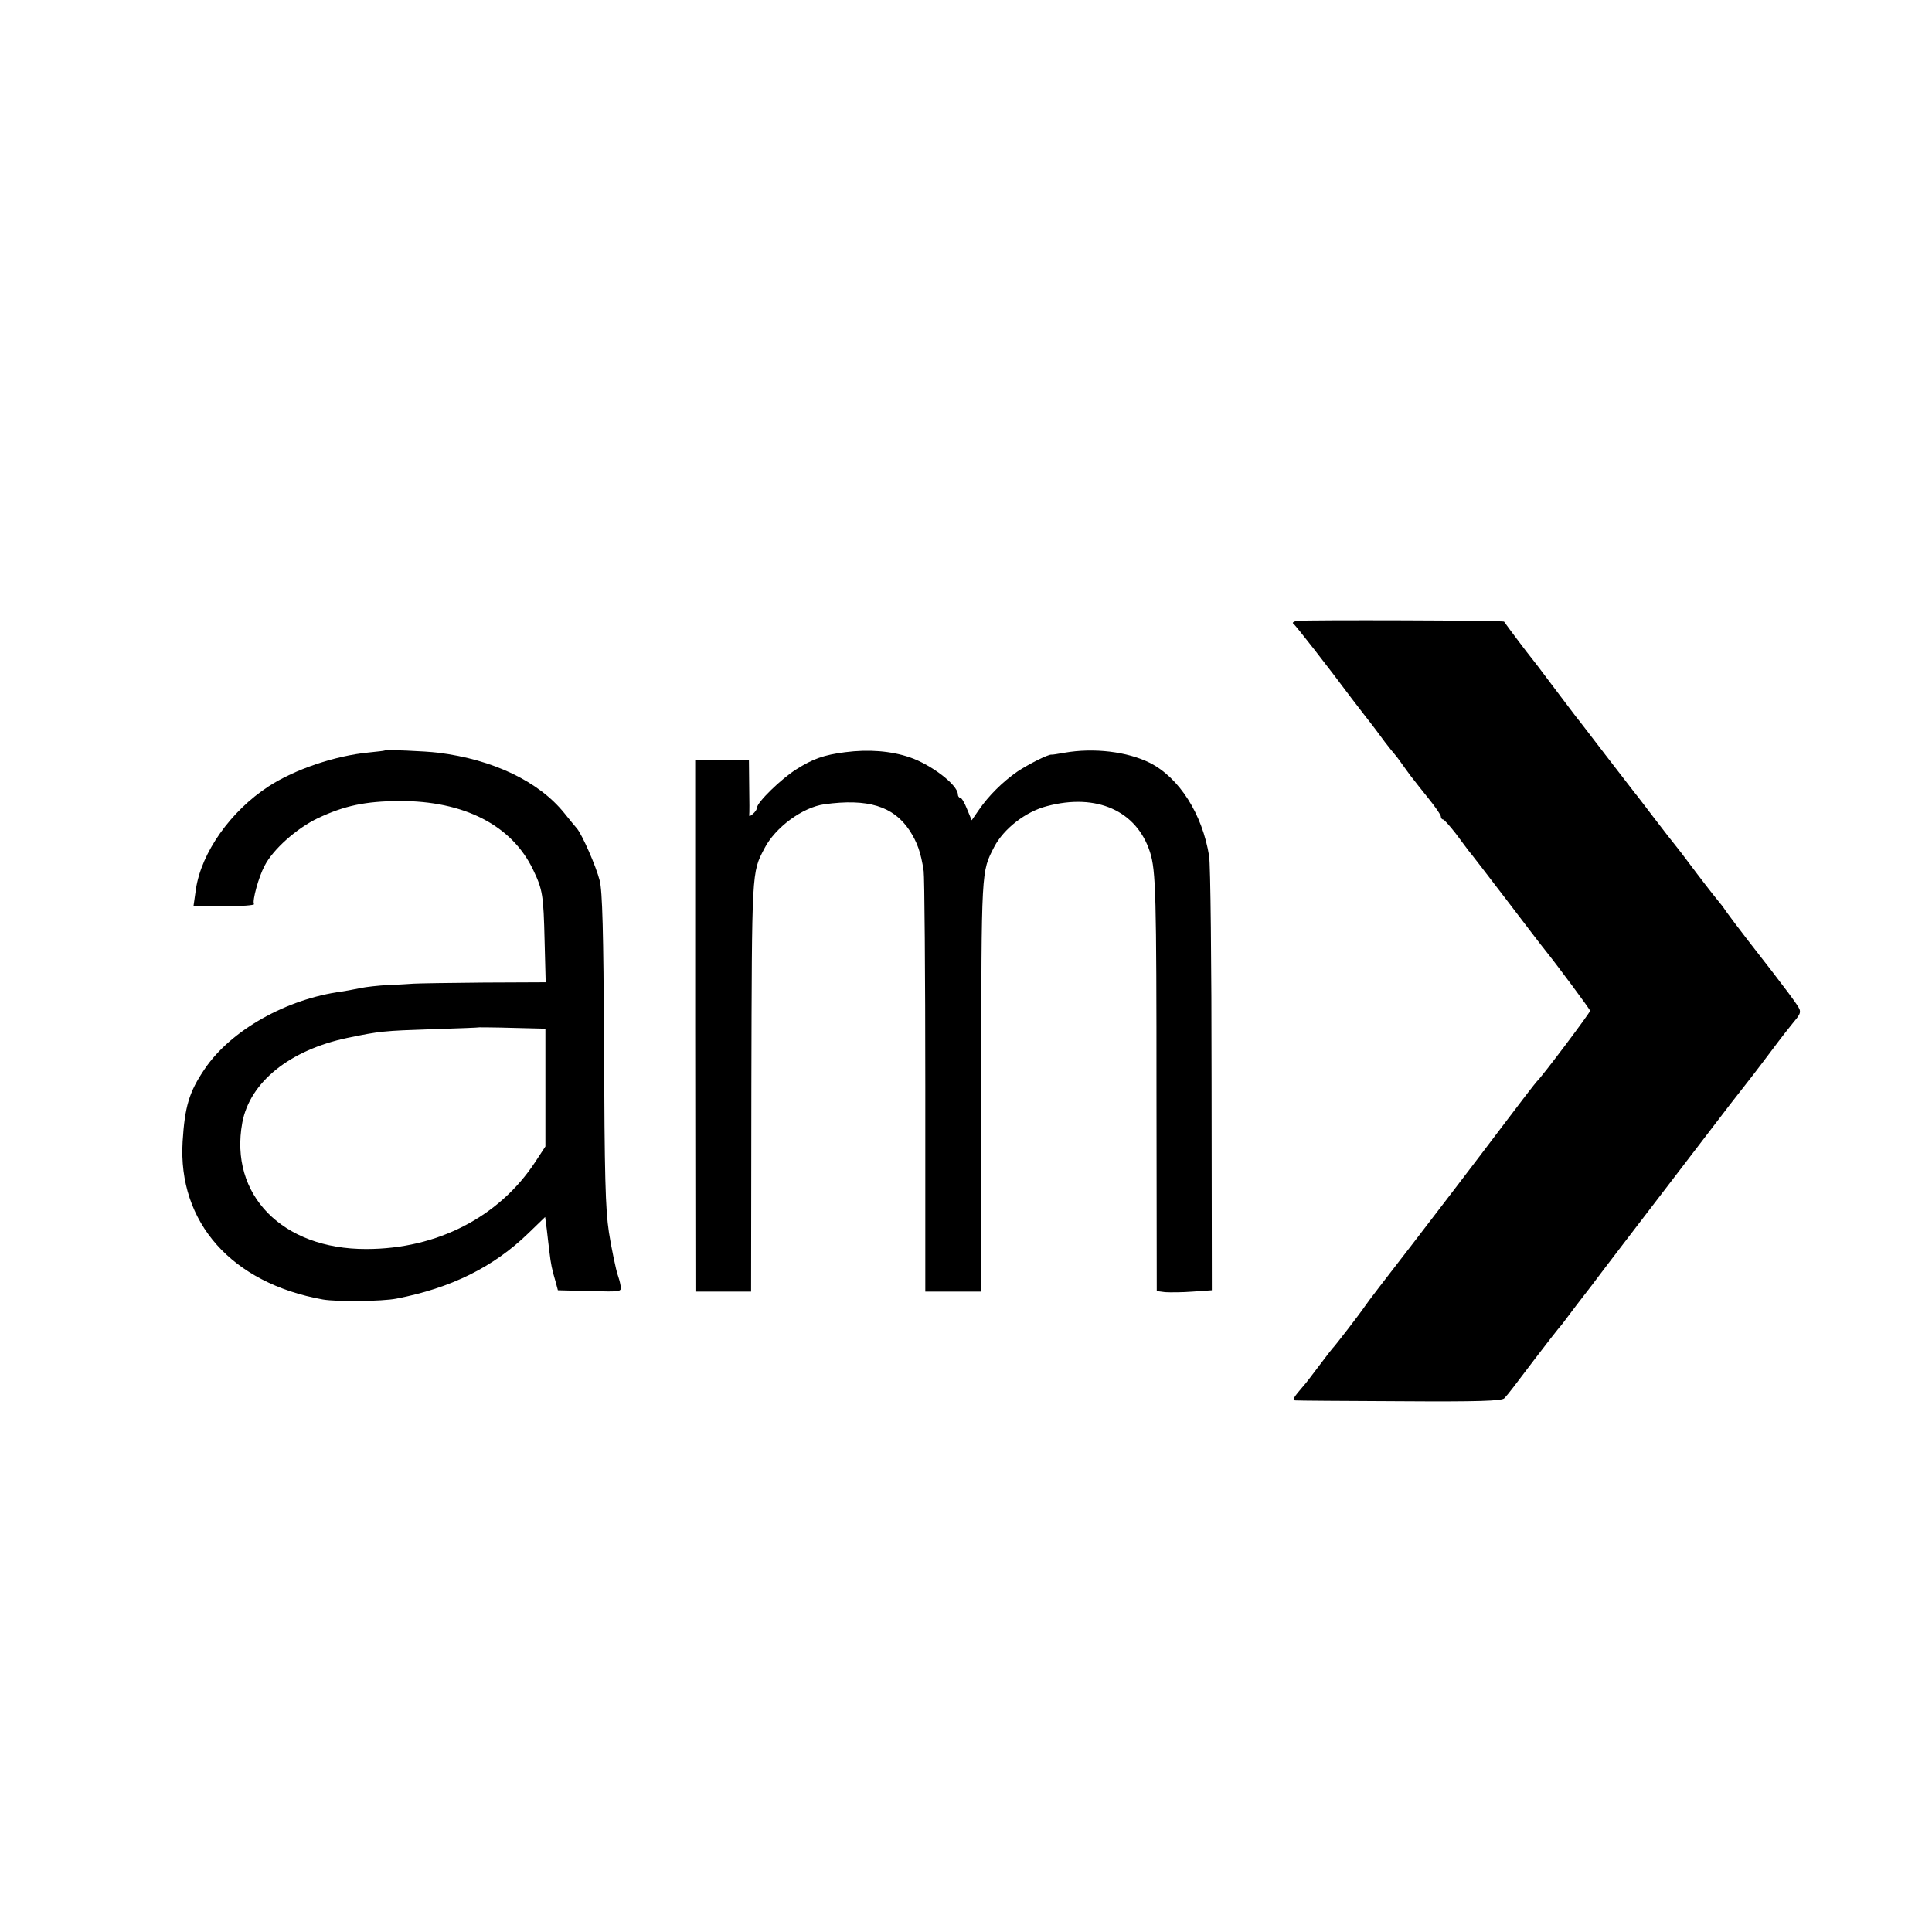 <?xml version="1.0" standalone="no"?>
<!DOCTYPE svg PUBLIC "-//W3C//DTD SVG 20010904//EN"
 "http://www.w3.org/TR/2001/REC-SVG-20010904/DTD/svg10.dtd">
<svg version="1.0" xmlns="http://www.w3.org/2000/svg"
 width="712pt" height="712pt" viewBox="0 0 712 712"
 preserveAspectRatio="xMidYMid meet">
<g transform="translate(0,712) scale(0.1,-0.1)"
fill="#000000" stroke="none">
<path d="M4781 4832 c-13 -2 -20 -7 -15 -10 8 -5 131 -163 216 -277 4 -5 27
-35 50 -65 24 -30 56 -73 72 -95 17 -22 33 -42 36 -45 3 -3 17 -21 30 -40 14
-19 30 -42 37 -50 6 -8 32 -41 57 -72 25 -31 46 -61 46 -67 0 -6 4 -11 8 -11
4 0 25 -24 47 -52 21 -29 43 -57 47 -63 5 -5 67 -86 139 -180 71 -93 135 -177
142 -185 45 -56 167 -220 167 -225 0 -7 -178 -244 -196 -260 -5 -5 -63 -80
-127 -165 -104 -138 -262 -344 -325 -426 -117 -151 -169 -219 -182 -238 -18
-27 -112 -149 -120 -156 -3 -3 -25 -32 -50 -65 -25 -33 -49 -65 -55 -71 -38
-44 -44 -54 -32 -55 6 -1 180 -2 386 -3 290 -2 376 1 385 11 19 21 29 35 111
143 44 58 85 110 90 116 6 6 19 23 30 38 11 15 52 69 91 119 38 51 166 218
284 372 118 154 218 285 222 290 77 98 104 133 158 205 35 47 69 90 75 97 28
33 31 40 27 53 -5 14 -47 71 -190 254 -35 45 -70 92 -80 106 -9 14 -19 27 -22
30 -3 3 -42 52 -86 110 -43 58 -81 107 -84 110 -3 3 -34 43 -70 90 -36 47 -70
92 -77 100 -6 8 -55 71 -108 140 -53 69 -101 132 -108 140 -7 9 -46 61 -87
115 -41 55 -77 102 -80 105 -4 4 -84 110 -97 129 -4 5 -728 7 -762 3z"/>
<path d="M1417 4354 c-1 -1 -27 -4 -57 -7 -125 -12 -273 -62 -370 -125 -140
-91 -248 -244 -268 -379 l-9 -63 114 0 c63 0 112 4 109 8 -7 12 17 100 39 141
31 61 119 139 197 176 98 46 174 62 299 63 240 1 416 -90 494 -254 35 -73 38
-93 42 -261 l4 -153 -228 -1 c-125 -1 -241 -3 -258 -4 -16 -1 -59 -4 -95 -5
-36 -2 -81 -7 -100 -11 -19 -4 -51 -10 -70 -13 -204 -27 -410 -143 -506 -286
-57 -84 -73 -138 -81 -267 -18 -298 181 -522 517 -582 52 -9 218 -7 270 3 202
39 358 116 487 241 l62 60 6 -45 c3 -25 7 -63 10 -85 5 -43 9 -63 23 -110 l8
-30 118 -3 c117 -3 117 -3 113 20 -2 13 -7 30 -10 38 -6 15 -26 111 -33 159
-13 86 -16 201 -18 696 -2 409 -6 563 -16 600 -13 52 -65 170 -84 192 -6 7
-27 32 -46 56 -94 117 -263 198 -465 223 -48 6 -193 12 -198 8z m593 -1242 l0
-217 -38 -58 c-133 -202 -361 -320 -622 -320 -310 -1 -506 200 -457 466 28
149 174 267 387 312 120 25 134 26 310 32 96 3 176 6 177 7 1 0 56 0 122 -2
l121 -3 0 -217z"/>
<path d="M3115 4348 c-79 -10 -120 -25 -180 -63 -56 -35 -145 -122 -145 -141
0 -6 -7 -17 -16 -24 -8 -8 -14 -9 -13 -4 1 5 1 53 0 106 l-1 98 -99 -1 -99 0
0 -980 1 -979 102 0 103 0 1 756 c2 800 1 787 48 877 40 78 141 152 221 163
160 22 254 -7 313 -95 29 -44 43 -83 53 -151 3 -19 6 -376 6 -792 l0 -758 103
0 103 0 0 758 c1 807 0 787 48 881 35 67 116 130 194 150 183 49 331 -17 380
-169 22 -68 24 -161 24 -887 l1 -731 31 -4 c17 -1 63 -1 101 2 l71 5 -1 775
c0 426 -4 798 -9 825 -25 155 -110 289 -219 344 -83 41 -205 56 -314 37 -24
-4 -45 -8 -48 -7 -13 1 -84 -35 -125 -62 -55 -38 -107 -90 -142 -141 l-27 -39
-17 41 c-9 23 -20 42 -25 42 -5 0 -9 6 -9 13 -1 35 -98 109 -177 136 -71 24
-152 30 -238 19z"/>
</g>
</svg>
